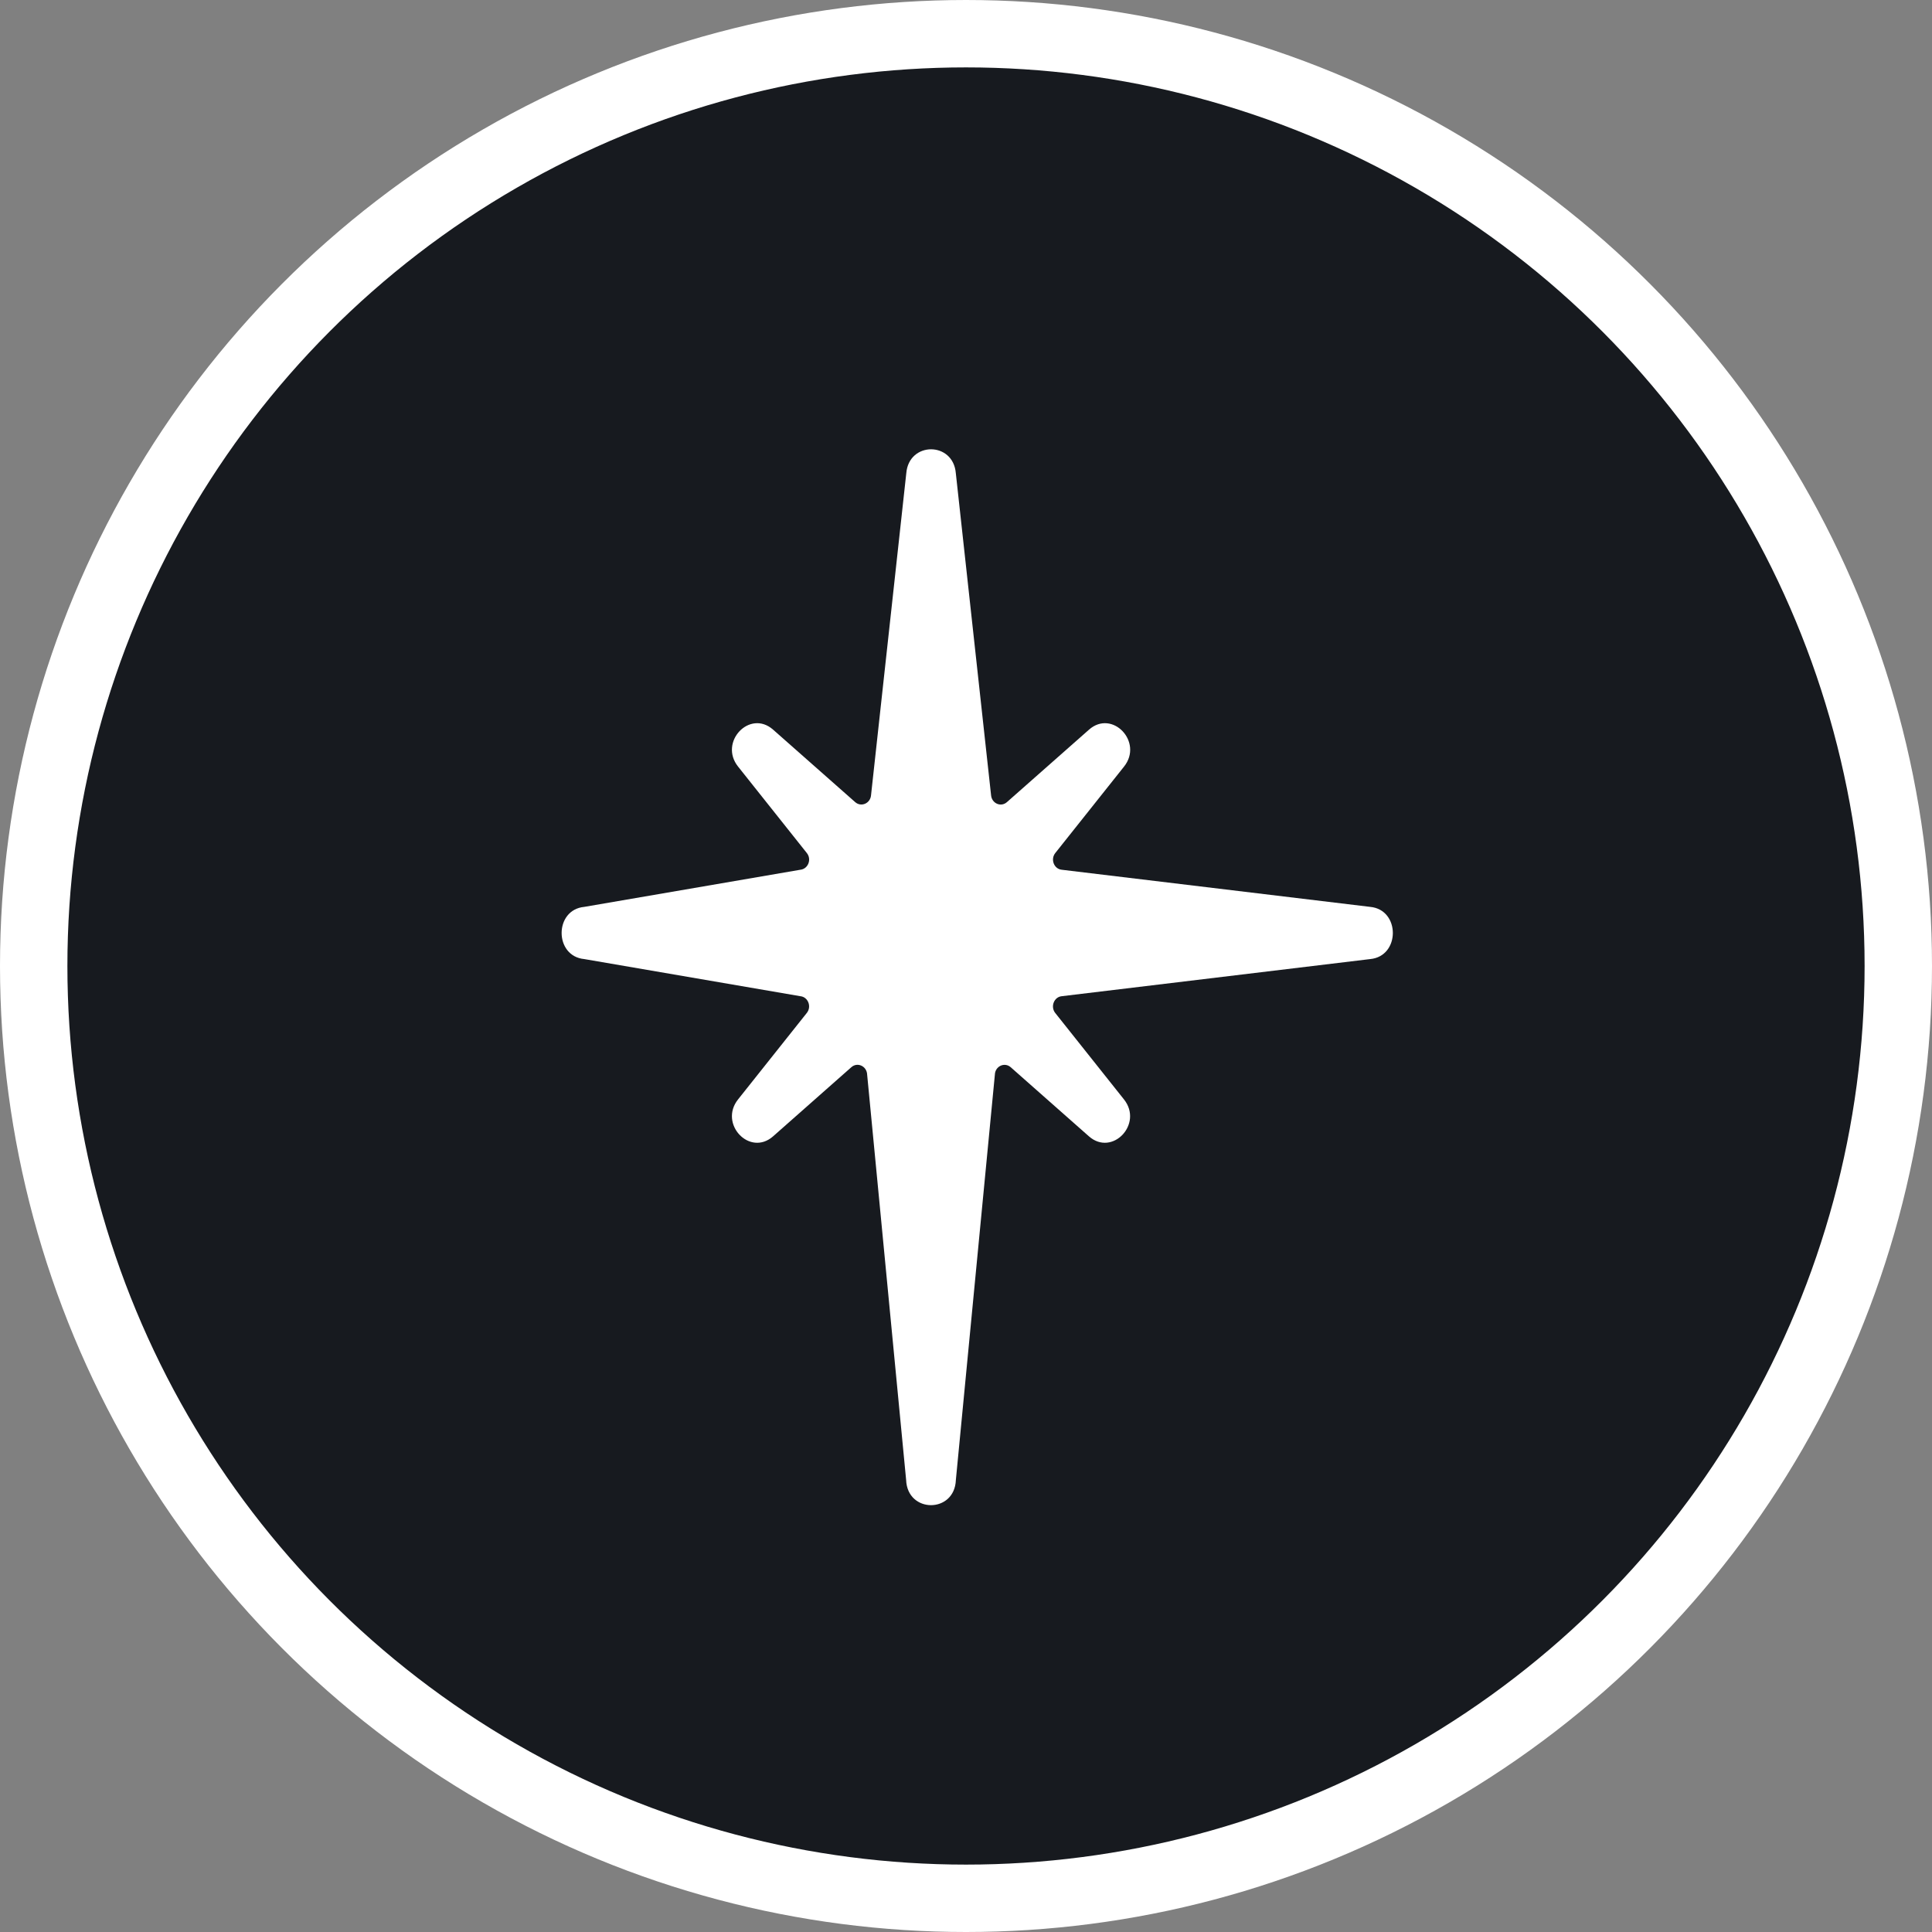 <svg width="86" height="86" viewBox="0 0 86 86" fill="none" xmlns="http://www.w3.org/2000/svg">
<rect x="0" y="0" width="86" height="86" fill="#808080" stroke="none"/>
<circle cx="43" cy="43" r="41.5" fill="#171A1F" stroke="white" stroke-width="3"/>
<path d="M47.266 44.344L60.99 42.692C62.337 42.568 62.337 40.492 60.99 40.368L47.266 38.716C46.919 38.684 46.751 38.254 46.973 37.973L50.035 34.123C50.905 33.031 49.512 31.563 48.475 32.48L44.821 35.706C44.554 35.942 44.148 35.764 44.116 35.397L42.547 21.064C42.43 19.645 40.459 19.645 40.342 21.064L38.773 35.397C38.743 35.762 38.335 35.94 38.068 35.706L34.414 32.48C33.377 31.563 31.984 33.031 32.854 34.123L35.916 37.973C36.14 38.254 35.971 38.682 35.623 38.716L26.01 40.368C24.663 40.492 24.663 42.568 26.01 42.692L35.623 44.344C35.969 44.376 36.138 44.806 35.916 45.087L32.854 48.938C31.984 50.029 33.377 51.497 34.414 50.581L37.895 47.506C38.168 47.262 38.587 47.458 38.6 47.837L40.335 65.877C40.389 67.374 42.496 67.374 42.549 65.877L44.285 47.837C44.297 47.461 44.716 47.265 44.99 47.506L48.471 50.581C49.508 51.497 50.901 50.029 50.031 48.938L46.969 45.087C46.751 44.806 46.919 44.376 47.266 44.344Z" fill="white"/>
</svg>
